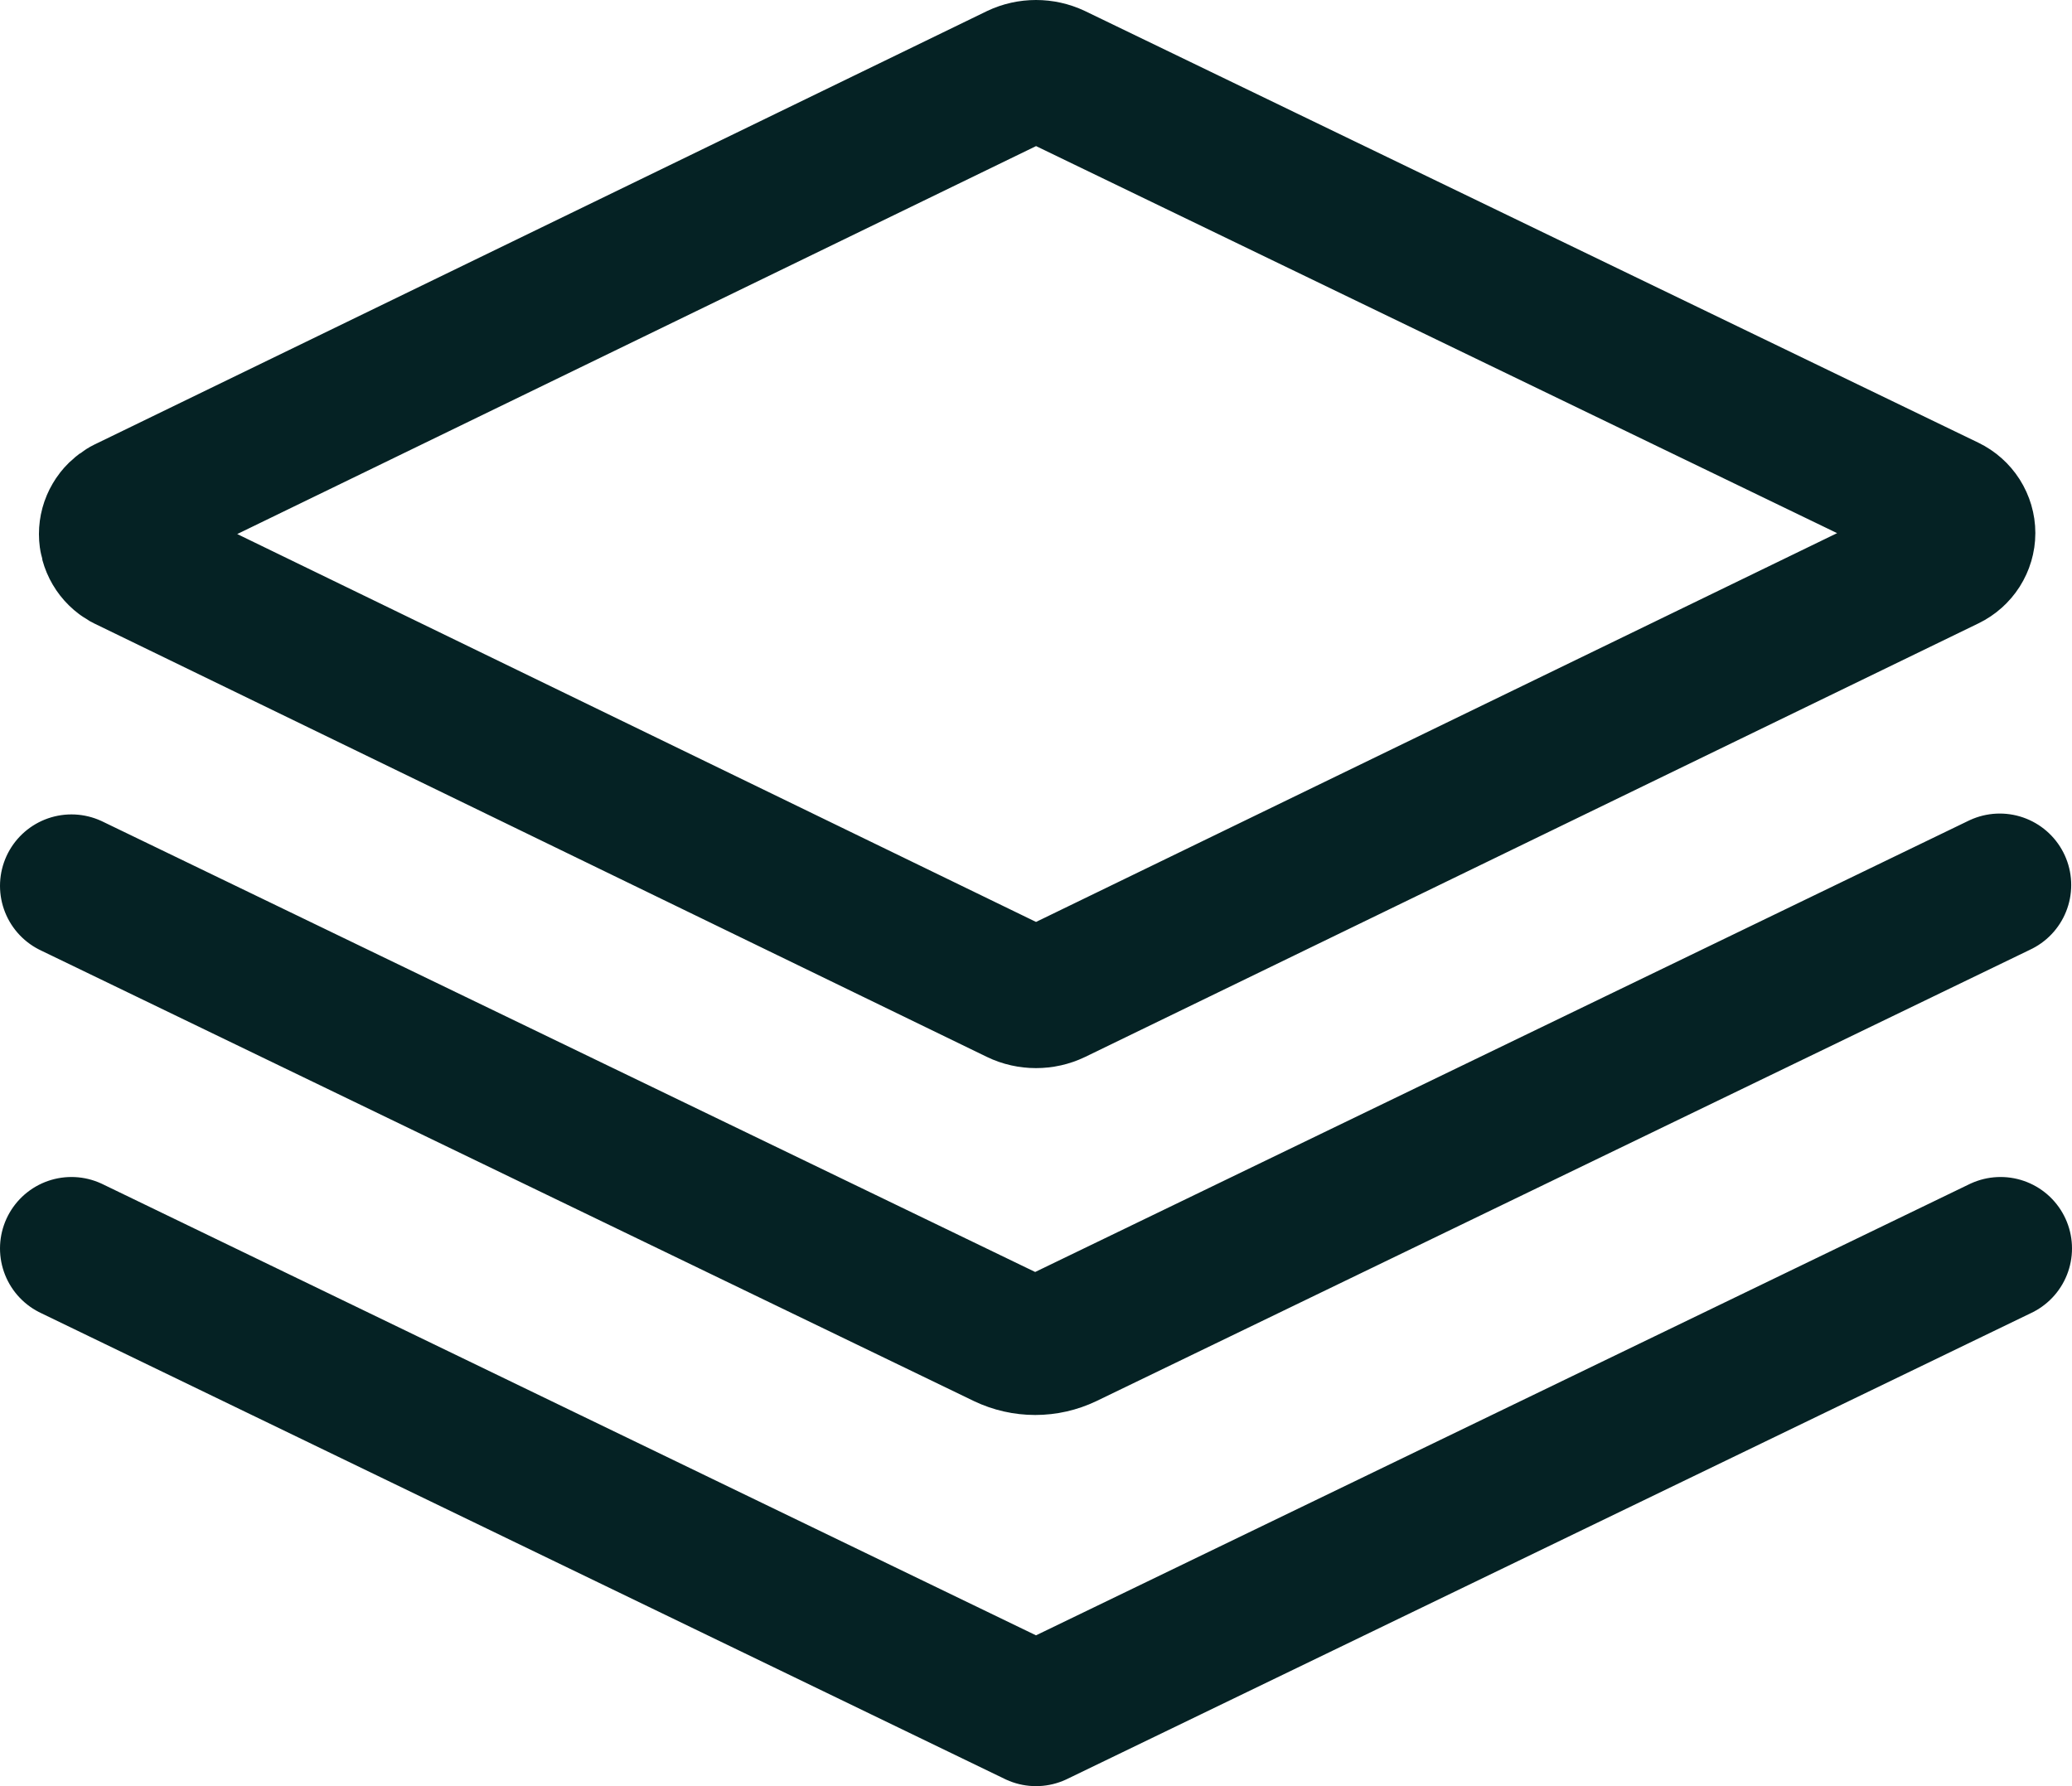 <svg width="29" height="25" viewBox="0 0 29 25" fill="none" xmlns="http://www.w3.org/2000/svg">
<path d="M1 17.474L14.5 24L28 17.474M1 12.399L14.064 18.709C14.196 18.772 14.342 18.805 14.489 18.805C14.636 18.805 14.781 18.772 14.913 18.709L27.989 12.387M1.752 7.825L14.248 13.893C14.326 13.931 14.413 13.95 14.5 13.95C14.588 13.95 14.674 13.931 14.753 13.893L27.255 7.825C27.325 7.791 27.383 7.739 27.424 7.675C27.465 7.61 27.487 7.537 27.487 7.461C27.487 7.386 27.465 7.312 27.424 7.247C27.383 7.183 27.325 7.131 27.255 7.097L14.753 1.056C14.674 1.019 14.588 1 14.5 1C14.413 1 14.326 1.019 14.248 1.056L1.752 7.125C1.689 7.161 1.636 7.212 1.6 7.274C1.564 7.335 1.545 7.404 1.545 7.475C1.545 7.545 1.564 7.615 1.6 7.676C1.636 7.738 1.689 7.789 1.752 7.825Z" stroke="#052224" stroke-width="2" stroke-linecap="round" stroke-linejoin="round"/>
</svg>
